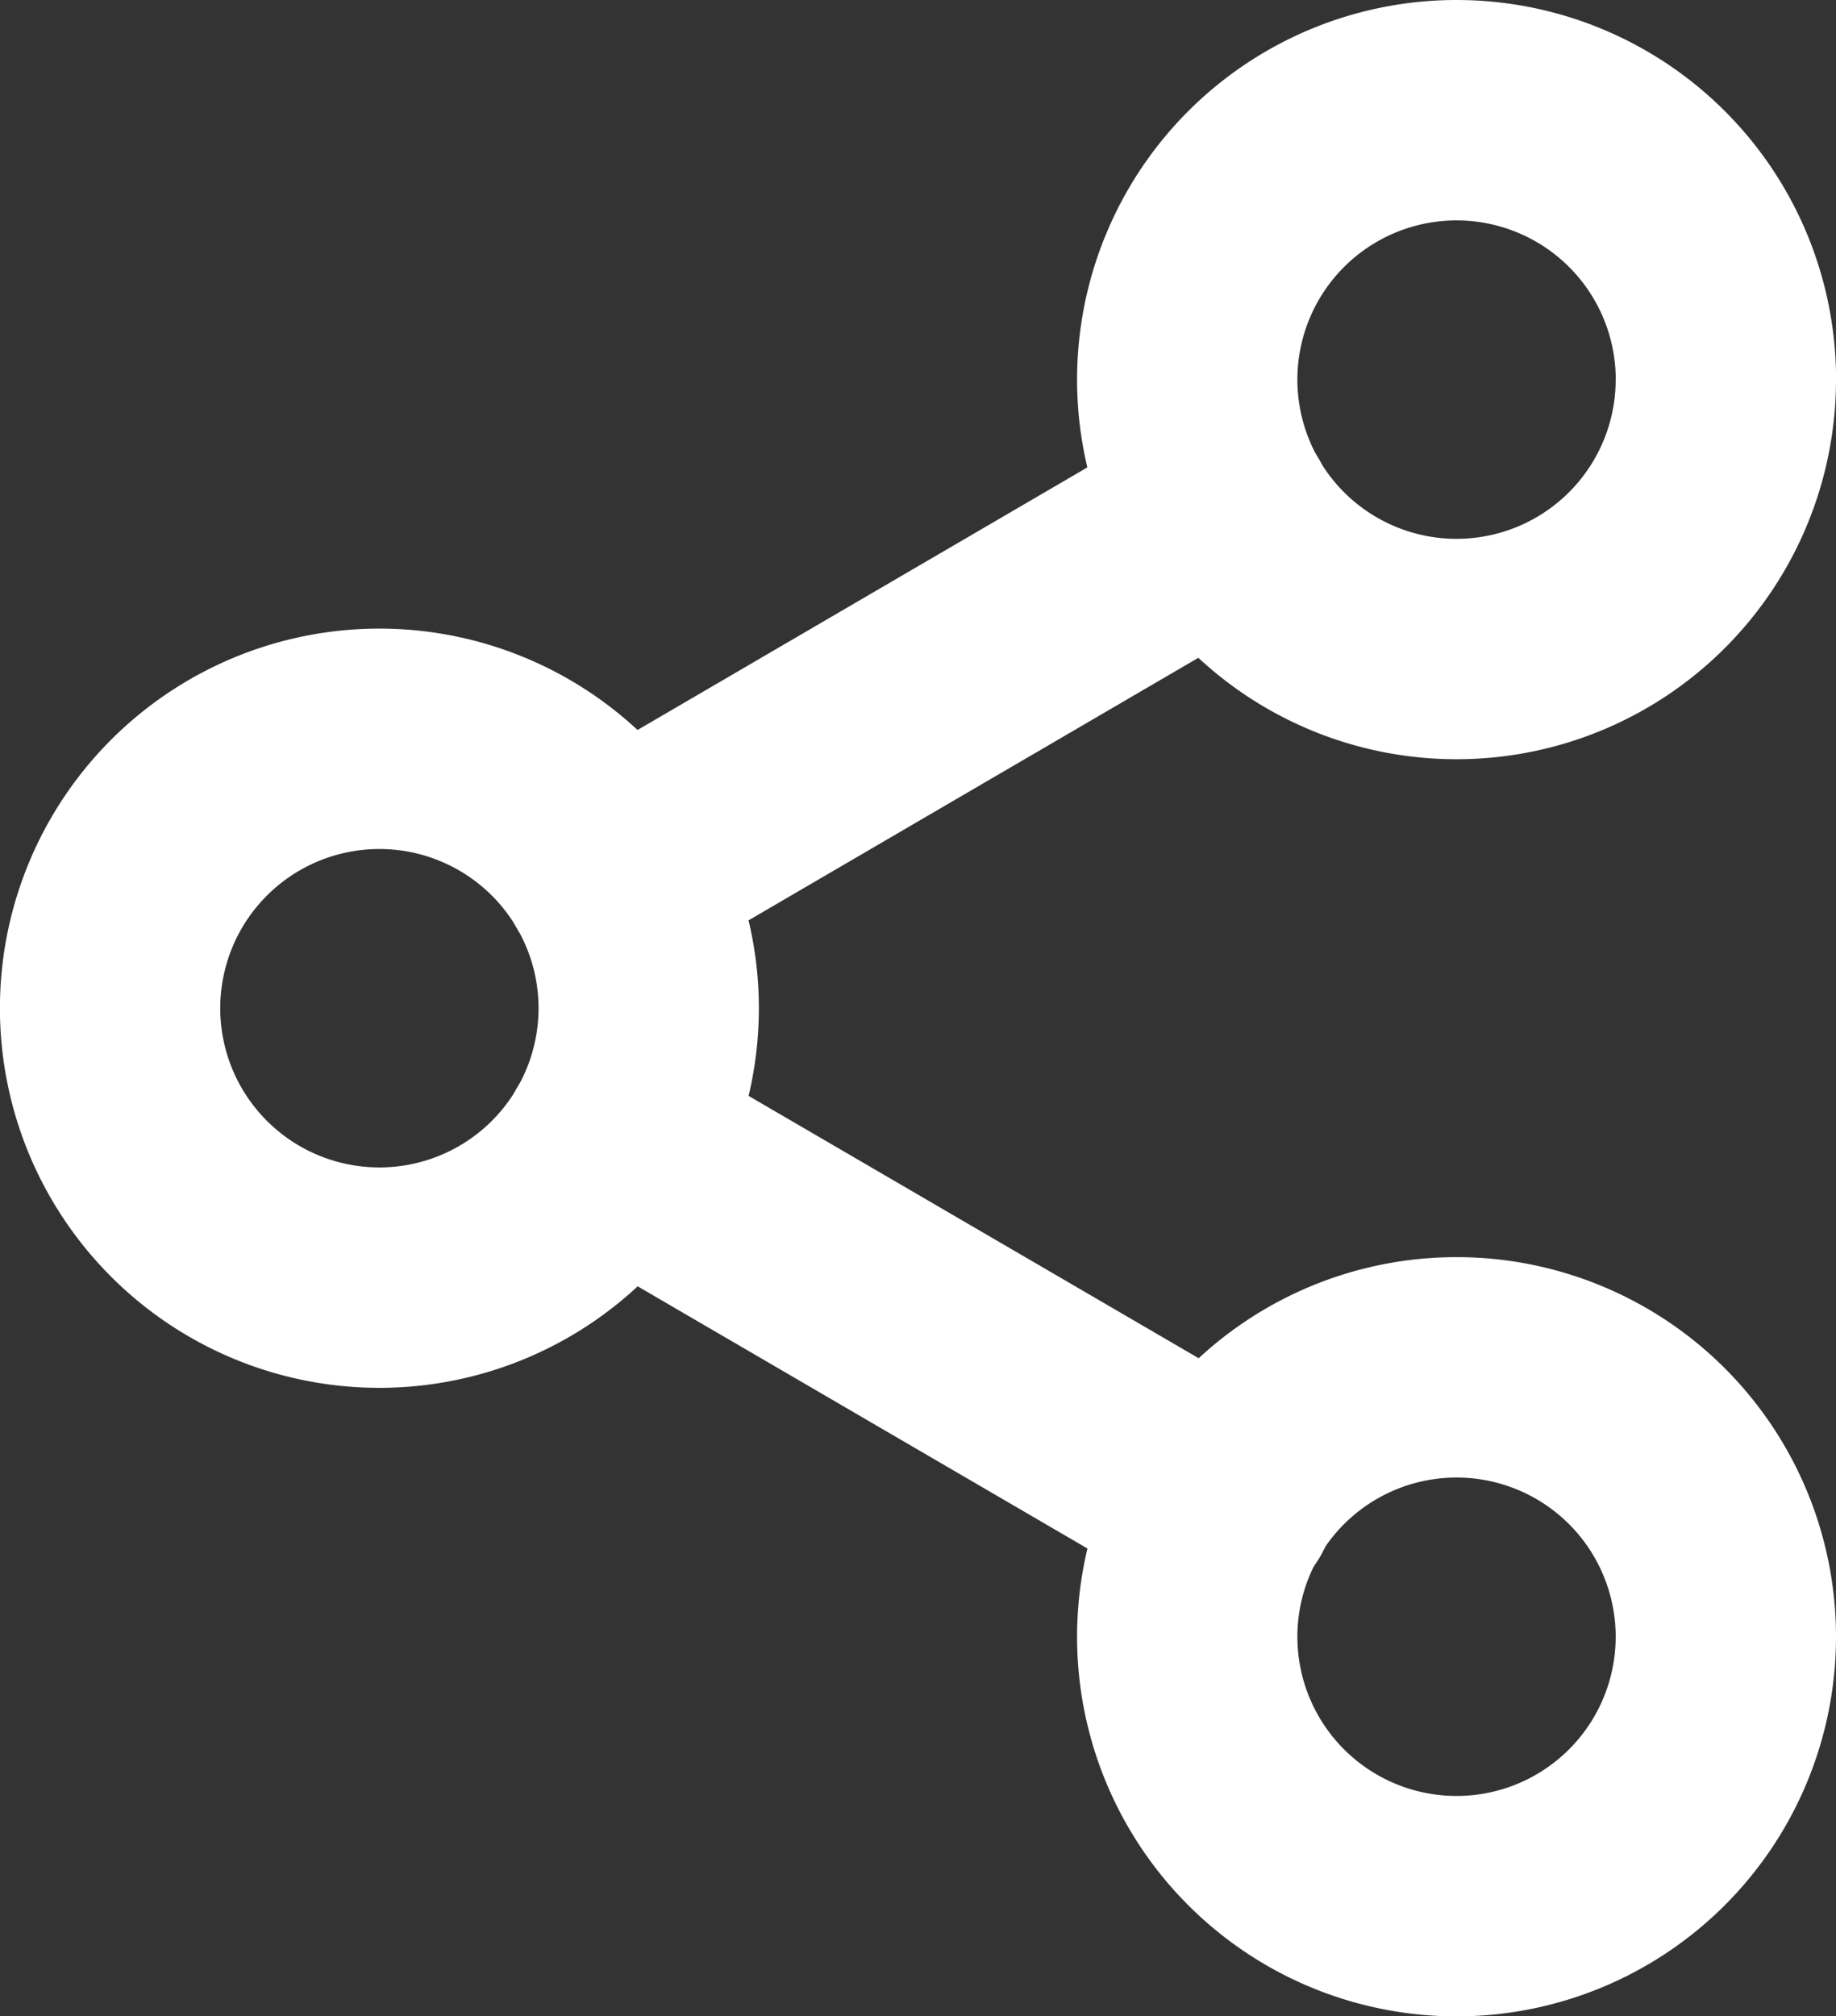 <svg xmlns="http://www.w3.org/2000/svg" width="25" height="27.444" viewBox="0 0 25 27.444"><rect x="0" y="0" width="25" height="27.444" fill="#333333" stroke="none"/><g transform="translate(-3 -1.5)"><path d="M29.833,6.667A3.667,3.667,0,1,1,26.167,3a3.667,3.667,0,0,1,3.667,3.667Z" transform="translate(-3.333 0)" fill="none" stroke="#fff" stroke-linecap="round" stroke-linejoin="round" stroke-width="3"/><path d="M11.833,17.167A3.667,3.667,0,1,1,8.167,13.5,3.667,3.667,0,0,1,11.833,17.167Z" transform="translate(0 -1.944)" fill="none" stroke="#fff" stroke-linecap="round" stroke-linejoin="round" stroke-width="3"/><path d="M29.833,27.667A3.667,3.667,0,1,1,26.167,24,3.667,3.667,0,0,1,29.833,27.667Z" transform="translate(-3.333 -3.889)" fill="none" stroke="#fff" stroke-linecap="round" stroke-linejoin="round" stroke-width="3"/><path d="M12.885,20.265l8.348,4.864" transform="translate(-1.553 -3.197)" fill="none" stroke="#fff" stroke-linecap="round" stroke-linejoin="round" stroke-width="3"/><path d="M21.221,9.765l-8.336,4.864" transform="translate(-1.553 -1.253)" fill="none" stroke="#fff" stroke-linecap="round" stroke-linejoin="round" stroke-width="3"/></g></svg>